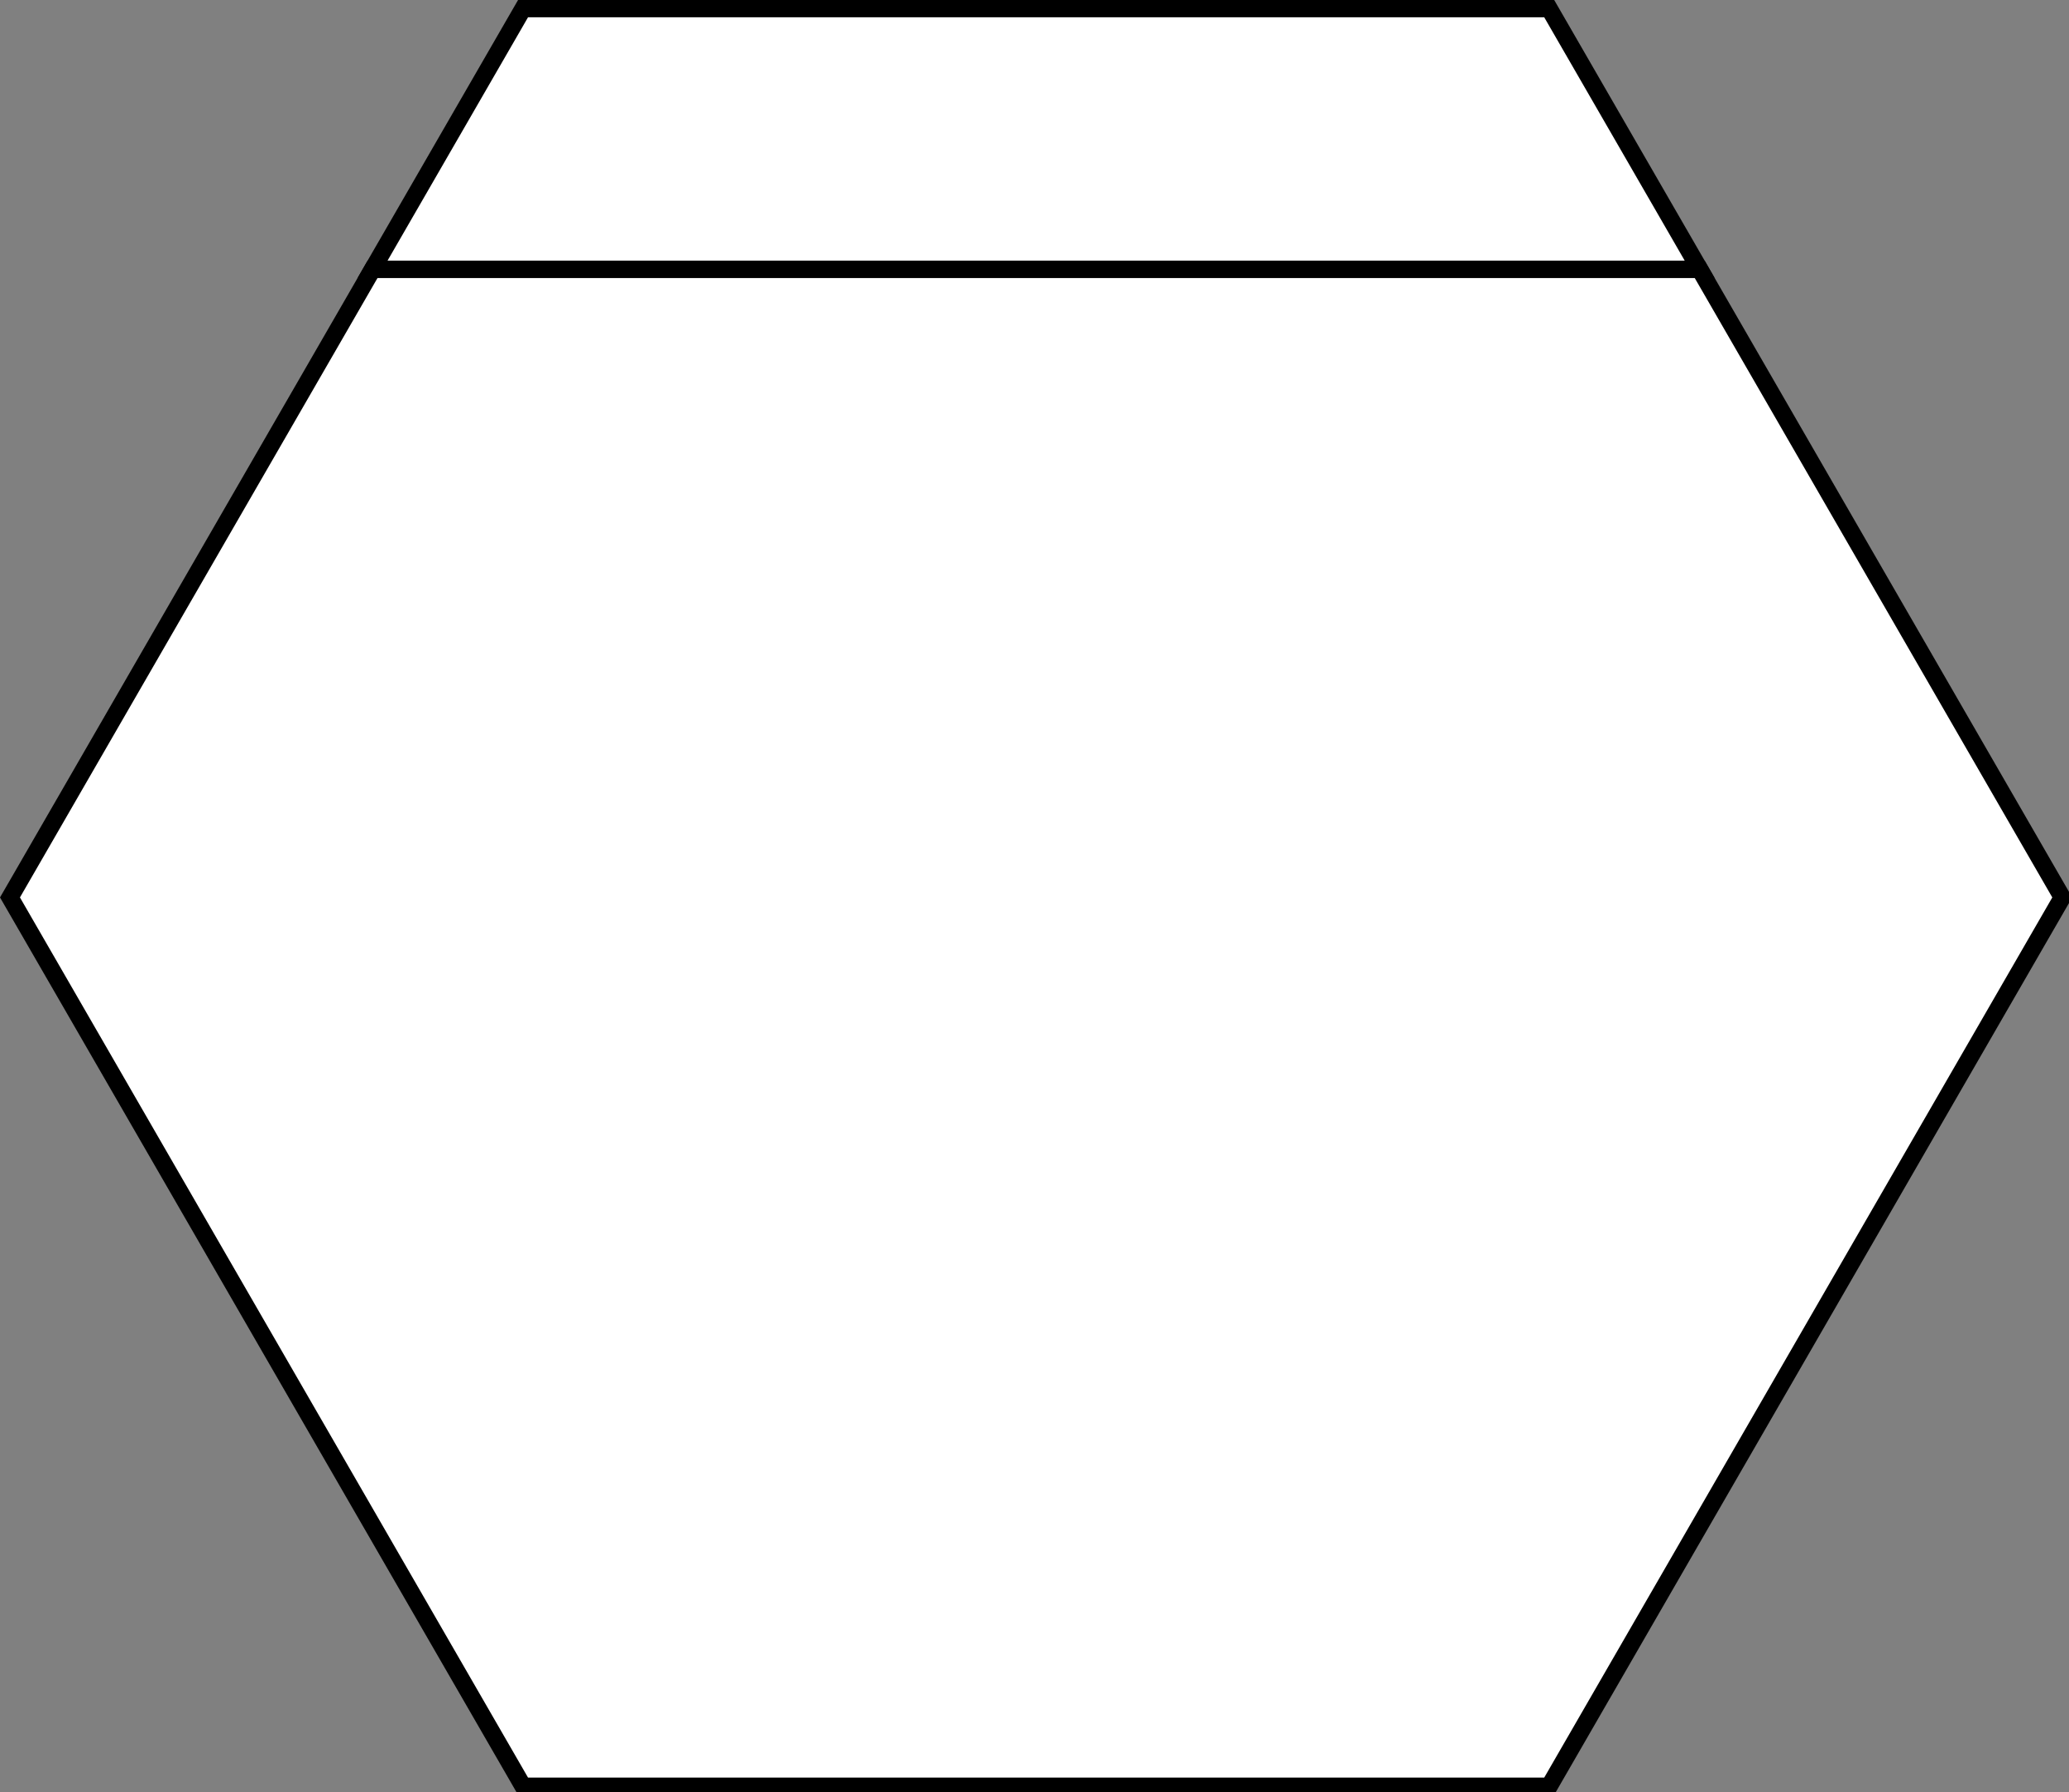 <?xml version="1.0" encoding="UTF-8" standalone="no"?>
<!-- Created with Inkscape (http://www.inkscape.org/) -->

<svg
   xmlns:dc="http://purl.org/dc/elements/1.1/"
   xmlns:cc="http://creativecommons.org/ns#"
   xmlns:rdf="http://www.w3.org/1999/02/22-rdf-syntax-ns#"
   xmlns:svg="http://www.w3.org/2000/svg"
   xmlns="http://www.w3.org/2000/svg"
   xmlns:sodipodi="http://sodipodi.sourceforge.net/DTD/sodipodi-0.dtd"
   xmlns:inkscape="http://www.inkscape.org/namespaces/inkscape"
   width="60mm"
   height="51.962mm"
   viewBox="0 0 60 51.962"
   version="1.1"
   id="svg8"
   inkscape:version="0.92.3 (2405546, 2018-03-11)"
   sodipodi:docname="F4C.svg">
  <rect x="0" y="0" width="60" height="51.962" fill="#808080" stroke="none"/>
  <defs
     id="defs2" />
  <sodipodi:namedview
     id="base"
     pagecolor="#ffffff"
     bordercolor="#666666"
     borderopacity="1.0"
     inkscape:pageopacity="0.0"
     inkscape:pageshadow="2"
     inkscape:zoom="2.4186566"
     inkscape:cx="113.38583"
     inkscape:cy="98.195008"
     inkscape:document-units="mm"
     inkscape:current-layer="layer1"
     showgrid="false"
     inkscape:window-width="1366"
     inkscape:window-height="690"
     inkscape:window-x="0"
     inkscape:window-y="25"
     inkscape:window-maximized="1"
     showguides="true"
     fit-margin-top="0"
     fit-margin-left="0"
     fit-margin-right="0"
     fit-margin-bottom="0"
     inkscape:guide-bbox="true">
    <sodipodi:guide
       position="5.47,51.962"
       orientation="0,1"
       id="guide818"
       inkscape:locked="false"
       inkscape:label=""
       inkscape:color="rgb(0,0,255)" />
    <sodipodi:guide
       position="19.909,44.167"
       orientation="0,1"
       id="guide828"
       inkscape:locked="false"
       inkscape:label=""
       inkscape:color="rgb(0,0,255)" />
  </sodipodi:namedview>
  <g
     inkscape:label="Layer 1"
     inkscape:groupmode="layer"
     id="layer1"
     transform="translate(-75,-122.519)">
    <path
       style="fill:#ffffff;fill-opacity:1;stroke:#000000;stroke-width:1.89;stroke-miterlimit:4;stroke-dasharray:none;stroke-dashoffset:0"
       d="M 40.775,29.459 1.092,98.195 57.238,195.445 H 169.533 l 56.146,-97.25 -39.684,-68.736 z"
       id="path919"
       transform="matrix(0.265,0,0,0.265,75,122.519)"
       inkscape:connector-curvature="0" />
    <path
       style="fill:#ffffff;fill-opacity:1;stroke:#000000;stroke-width:1.89;stroke-miterlimit:4;stroke-dasharray:none;stroke-dashoffset:0"
       d="M 40.775,29.459 H 185.996 L 169.533,0.945 H 57.238 Z"
       id="path815"
       transform="matrix(0.265,0,0,0.265,75,122.519)"
       inkscape:connector-curvature="0" />
  </g>
</svg>
